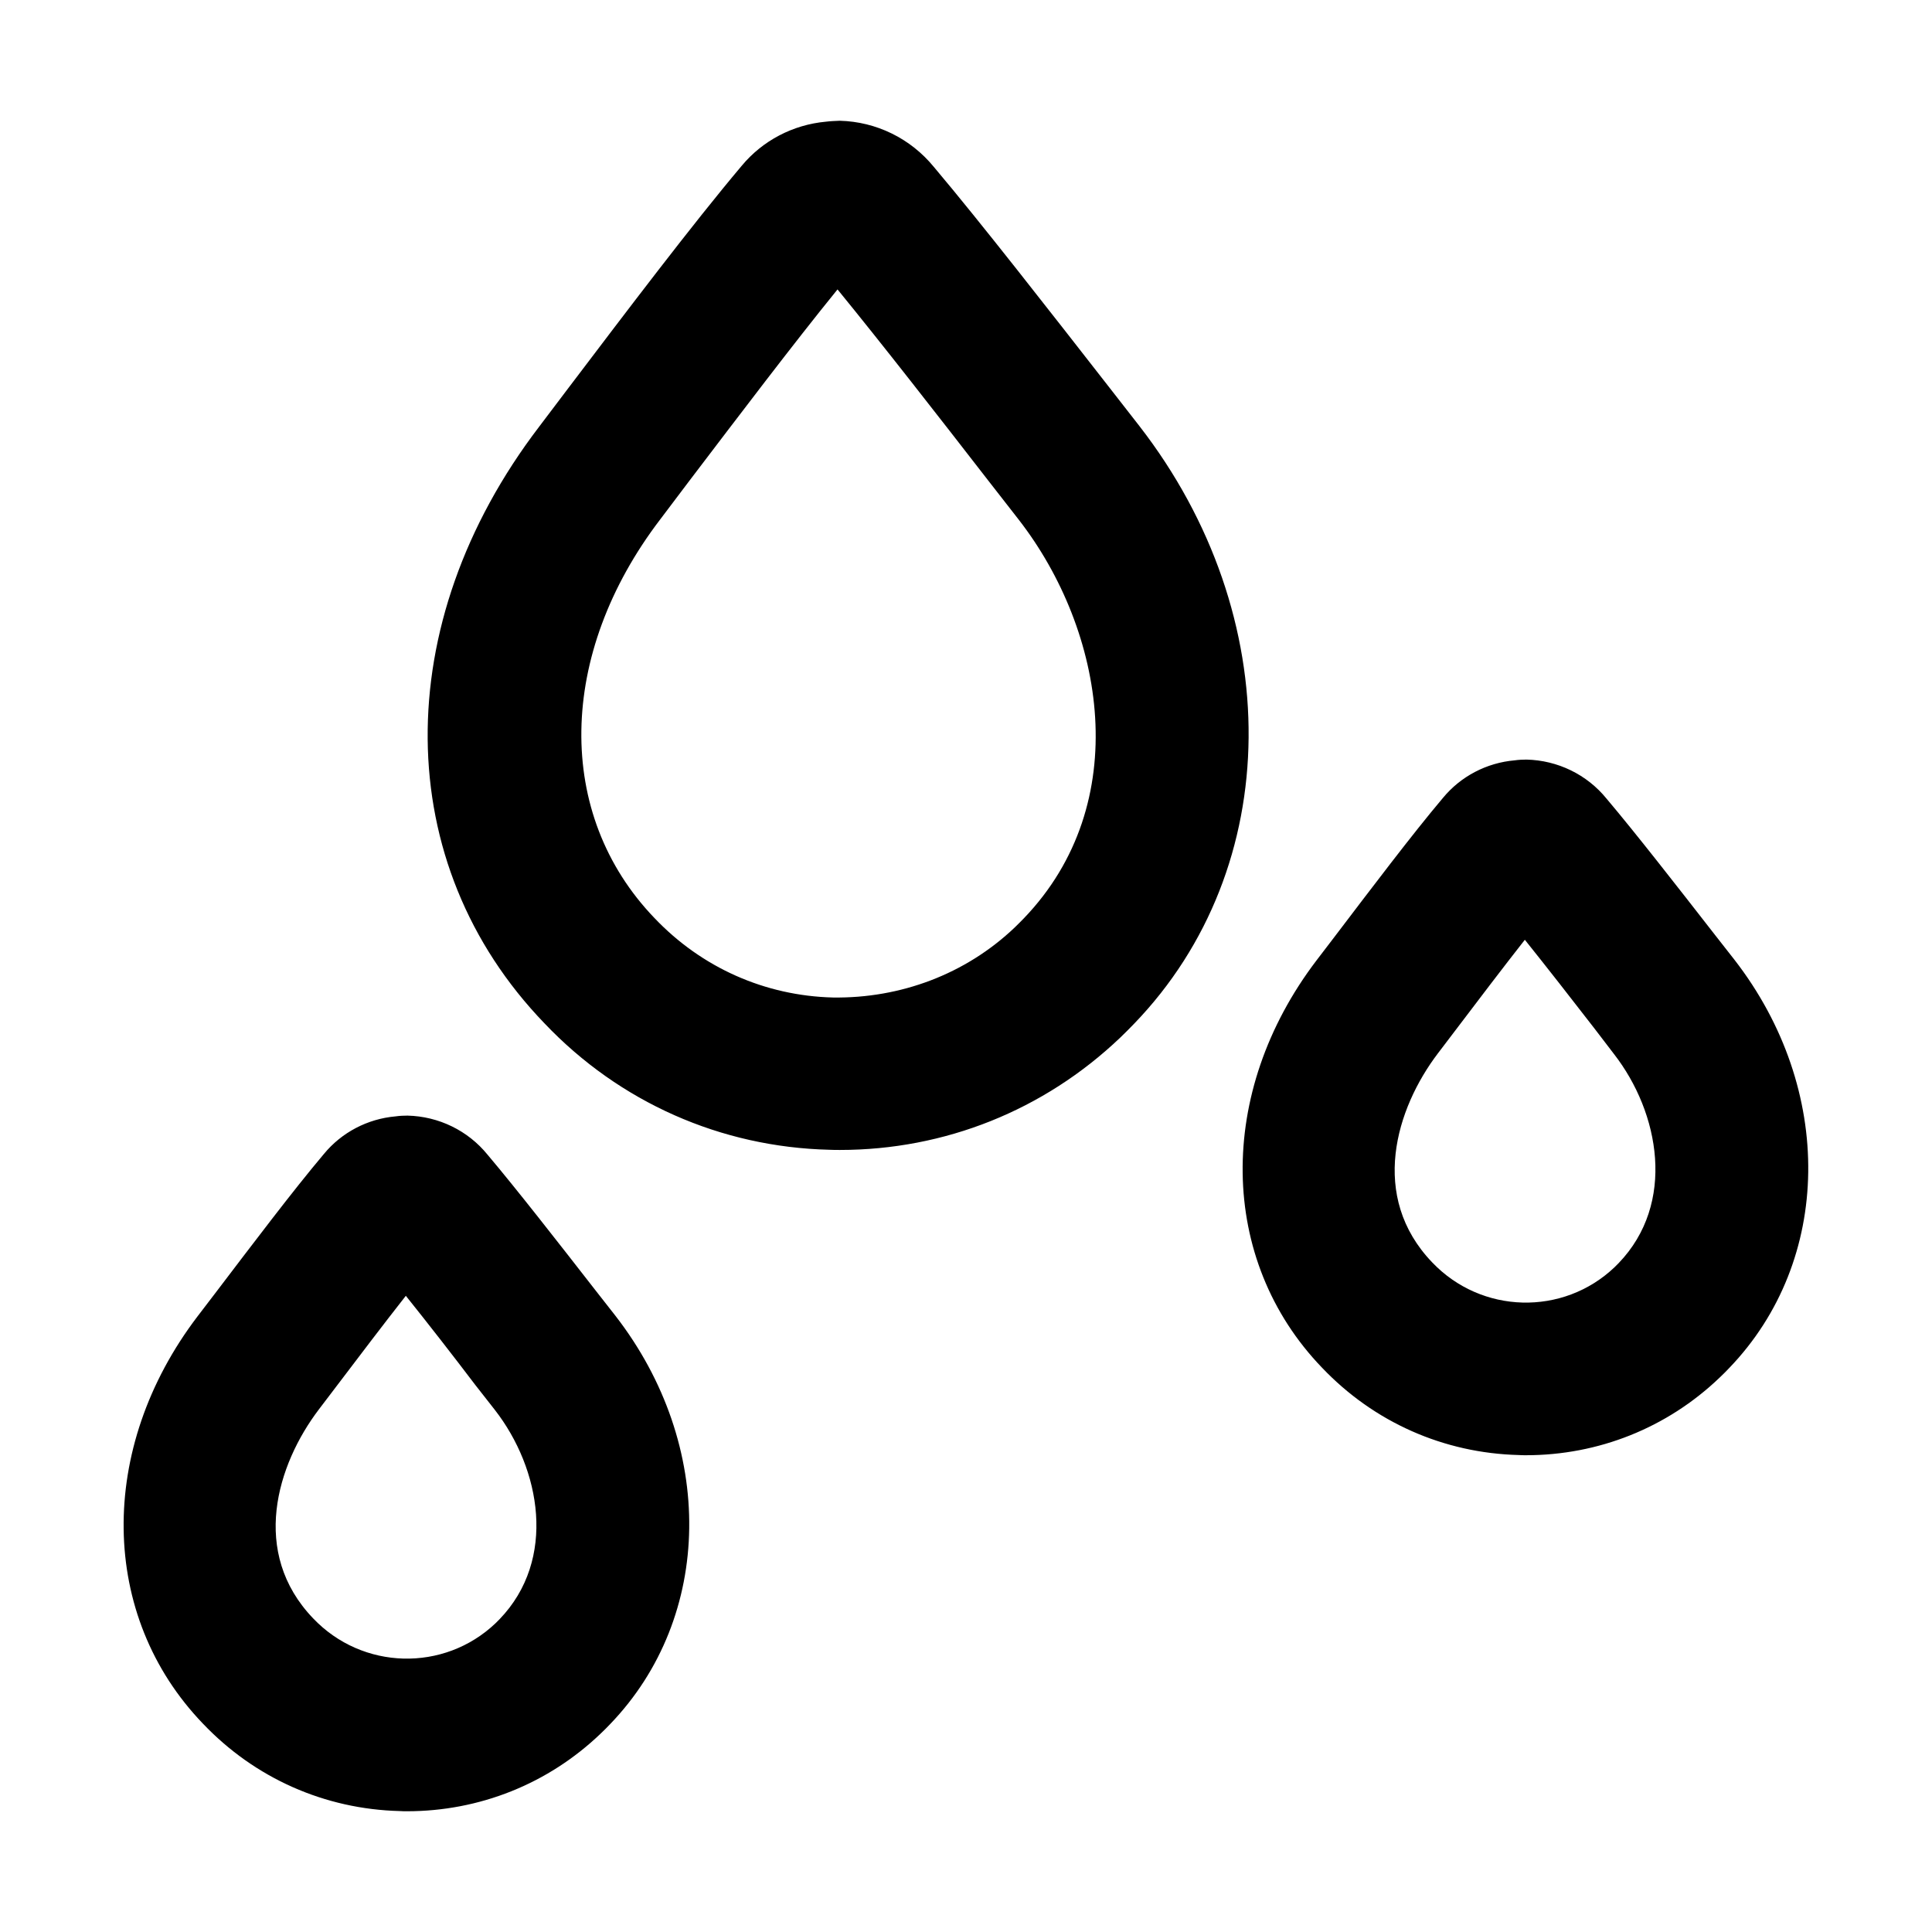 <?xml version="1.0" standalone="no"?><!DOCTYPE svg PUBLIC "-//W3C//DTD SVG 1.1//EN" "http://www.w3.org/Graphics/SVG/1.1/DTD/svg11.dtd"><svg t="1622686579559" class="icon" viewBox="0 0 1024 1024" version="1.1" xmlns="http://www.w3.org/2000/svg" p-id="21765" xmlns:xlink="http://www.w3.org/1999/xlink" width="200" height="200"><defs><style type="text/css"></style></defs><path d="M445.1 609.5c-1.8 0-3.7 0-5.5-0.1-57.6-1.4-111.3-25.2-151-67-81.5-84.5-82.7-211.7-2.8-316.3L301 206c31-40.9 66.2-87.4 92.1-118.1 11.1-13.4 27.2-21.8 44.6-23.4 2.4-0.3 5-0.4 7.4-0.5 19.4 0.5 37.5 9.4 49.8 24.4 24.9 29.5 61.1 76 93.1 117l15.9 20.4c78.2 100.8 77.1 234-2.8 316.8-2.3 2.4-4.8 4.9-7.4 7.4-40.4 38.5-93 59.5-148.6 59.5z m-1.2-456.1c-23.4 28.8-52.4 67.1-78.5 101.4L350 275.2c-54.7 71.6-55.9 156.5-3.1 211.4 25 26.3 58.6 41.2 94.6 42.1 35.7 0.5 70.3-12.3 96.4-37.2 1.6-1.6 3.2-3.1 4.7-4.7 58.7-61 43.1-152.4-2.6-211.3l-15.9-20.4c-26.9-34.7-56.9-73.2-80.2-101.7z m-11.2-13.3l0.3 0.3-0.3-0.3z m11-35.4h0.3-0.3zM808.8 771.3c-1.3 0-2.5 0-3.8-0.1-39.8-1-76.8-17.4-104.3-46.3-55-57.1-56.2-145.9-2.9-215.9l9.4-12.3c19.4-25.5 41.3-54.5 57.6-73.8 9.4-11.4 23.1-18.6 38-19.9 2.1-0.3 4.3-0.4 6.3-0.4 16.5 0.4 32 7.9 42.4 20.7 15.3 18.1 37.6 46.7 57.3 72l10.5 13.4c53.2 68.6 52 159.5-2.8 216.4-1.4 1.5-3.2 3.3-5.1 5.1-27.8 26.6-64.2 41.1-102.6 41.1z m-0.6-273.2c-11.7 14.9-24.6 31.9-36.5 47.6l-9.5 12.5c-22.4 29.4-36.6 76-3.1 110.9 26.1 27.4 69.3 28.5 96.6 2.6l2.2-2.2c30.5-31.7 21.8-79.7-2.5-110.9L845 545c-12-15.5-25.1-32.3-36.8-46.9z m-18.8-23c0.1 0.2 0.3 0.3 0.4 0.5-0.1-0.1-0.2-0.3-0.4-0.5z m37.6-0.3zM215.7 960c-1.3 0-2.5 0-3.8-0.1-39.8-1-76.8-17.4-104.3-46.3-55-57.1-56.2-145.9-2.9-215.9l9.4-12.3c19.4-25.5 41.3-54.5 57.6-73.8 9.4-11.4 23.1-18.6 38-19.9 2.1-0.3 4.2-0.4 6.3-0.4 16.5 0.4 32 7.9 42.4 20.7 15.3 18.1 37.6 46.7 57.3 72l10.5 13.4c53.2 68.6 52 159.5-2.8 216.4-1.4 1.5-3.2 3.3-5.1 5.1-27.8 26.6-64.2 41.1-102.6 41.1z m-0.6-273.2c-11.7 14.9-24.6 31.9-36.5 47.6l-9.5 12.5c-22.4 29.4-36.6 76-3.1 110.9 26.1 27.4 69.3 28.5 96.6 2.6l2.2-2.2c30.5-31.7 21.8-79.7-2.5-110.9l-10.5-13.4c-11.9-15.7-25-32.5-36.7-47.1z m-18.8-23c0.1 0.2 0.3 0.3 0.4 0.5-0.1-0.1-0.2-0.3-0.4-0.5z m37.6-0.3c-0.1 0.1-0.2 0.2-0.3 0.4 0.1-0.2 0.2-0.3 0.3-0.4z" p-id="21766"></path></svg>